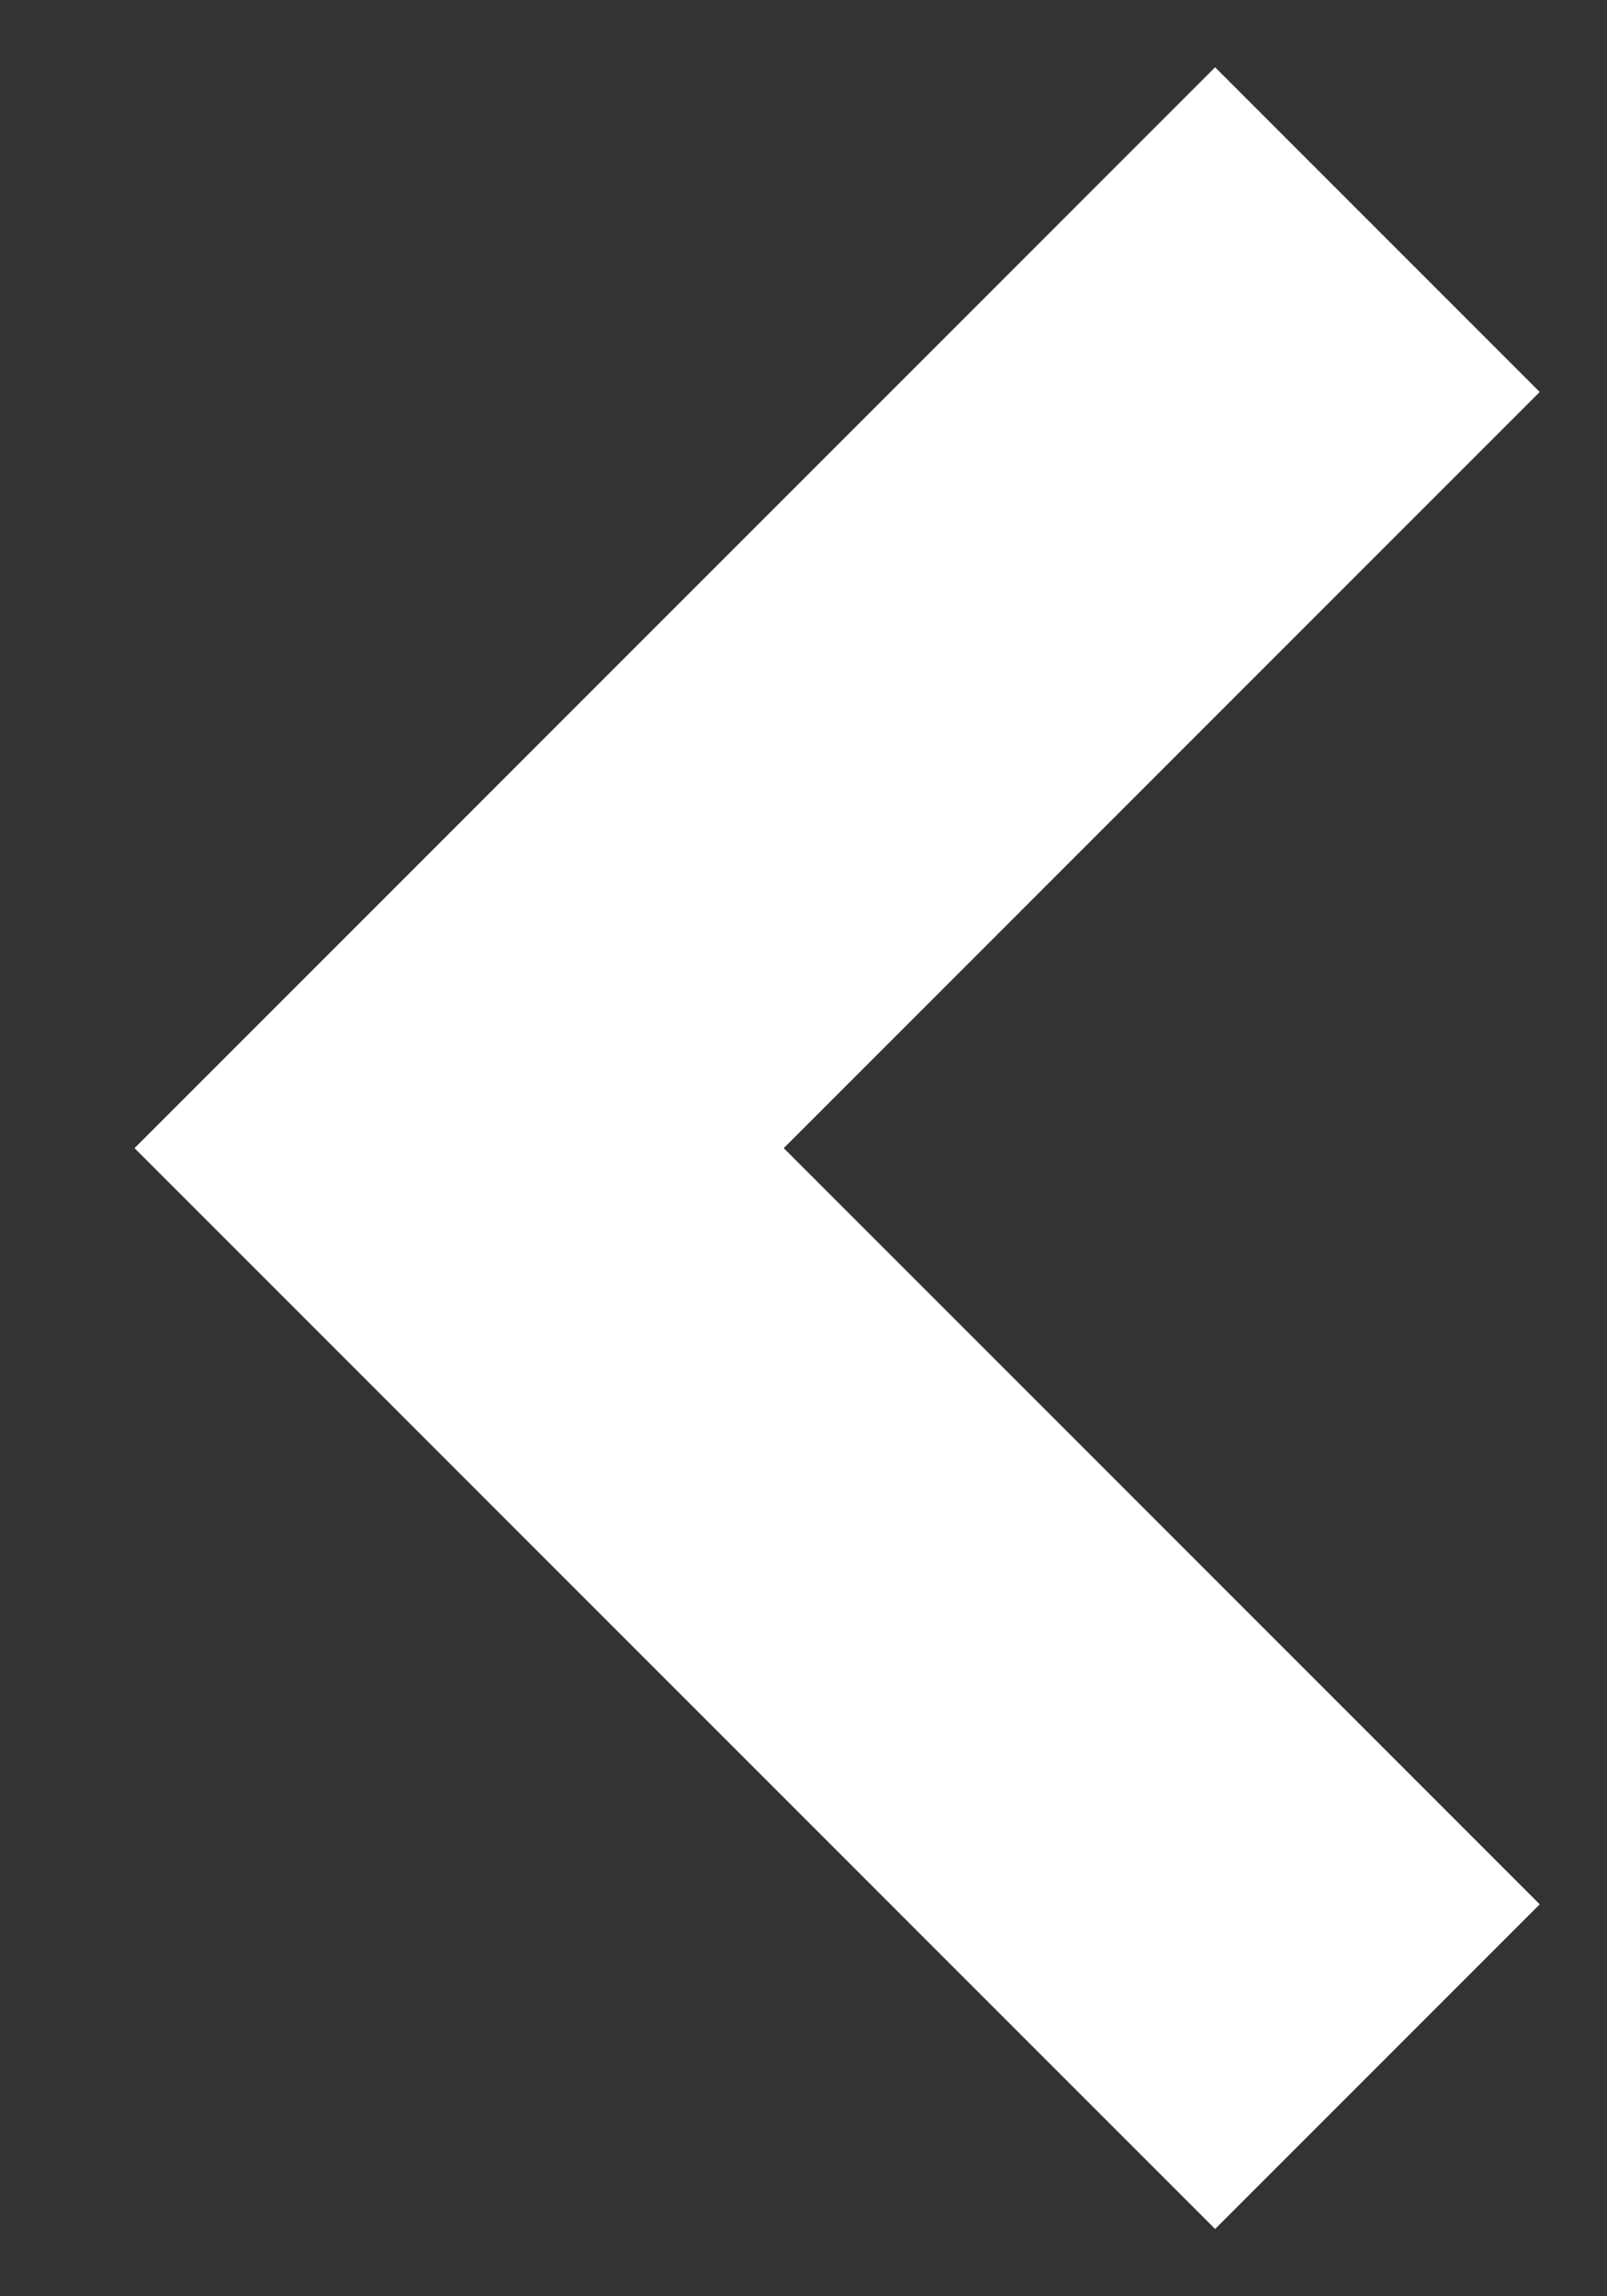 <svg width="7" height="10" viewBox="0 0 7 10" fill="none" xmlns="http://www.w3.org/2000/svg">
<rect x="0" y="0" width="7" height="10" fill="#333333" stroke="none"/>
<path fill-rule="evenodd" clip-rule="evenodd" d="M6.707 8.293L5.293 9.707L0.586 5L5.293 0.293L6.707 1.707L3.414 5L6.707 8.293Z" fill="white"/>
</svg>
